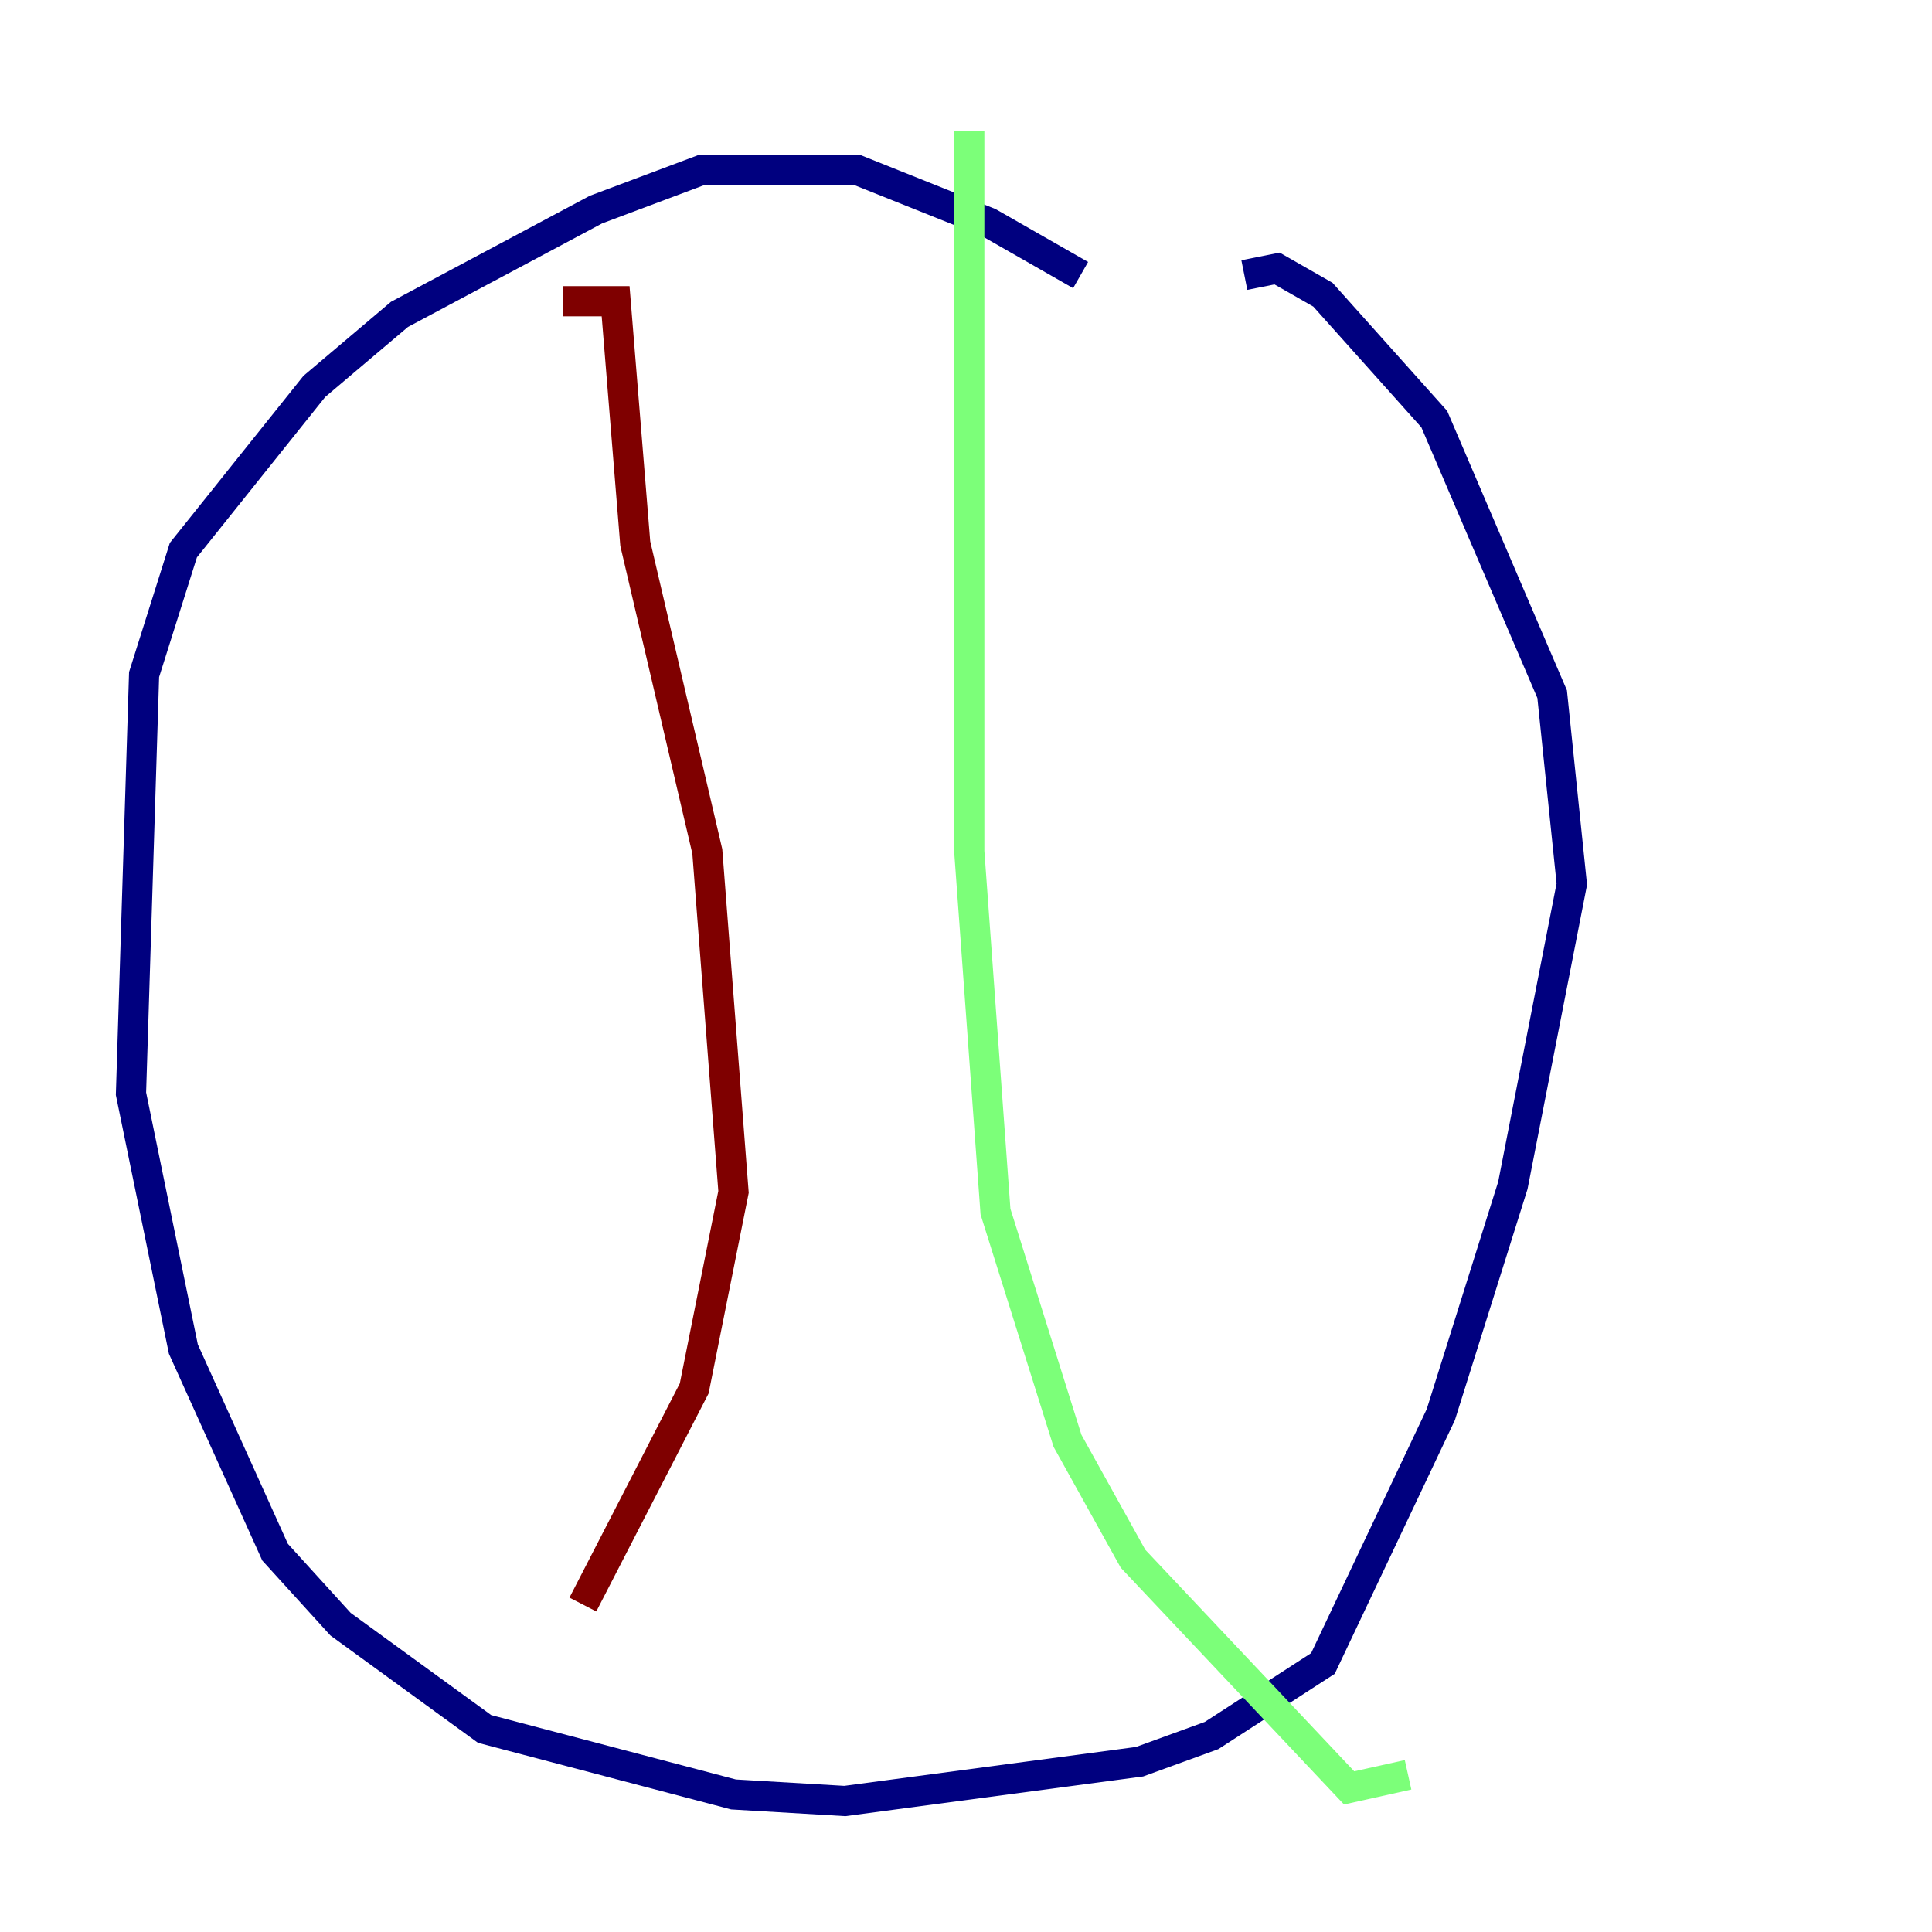 <?xml version="1.0" encoding="utf-8" ?>
<svg baseProfile="tiny" height="128" version="1.2" viewBox="0,0,128,128" width="128" xmlns="http://www.w3.org/2000/svg" xmlns:ev="http://www.w3.org/2001/xml-events" xmlns:xlink="http://www.w3.org/1999/xlink"><defs /><polyline fill="none" points="71.593,18.224 65.519,14.752 56.841,11.281 46.427,11.281 39.485,13.885 26.468,20.827 20.827,25.6 12.149,36.447 9.546,44.691 8.678,72.461 12.149,89.383 18.224,102.834 22.563,107.607 32.108,114.549 48.597,118.888 55.973,119.322 75.498,116.719 80.271,114.983 87.647,110.21 95.458,93.722 100.231,78.536 104.136,58.576 102.834,45.993 95.024,27.77 87.647,19.525 84.61,17.79 82.441,18.224" stroke="#00007f" stroke-width="2" /><polyline fill="none" points="64.217,8.678 64.217,56.407 65.953,80.271 70.725,95.458 75.064,103.268 89.383,118.454 93.288,117.586" stroke="#7cff79" stroke-width="2" /><polyline fill="none" points="37.315,19.959 40.786,19.959 42.088,36.014 46.861,56.407 48.597,78.969 45.993,91.986 38.617,106.305" stroke="#7f0000" stroke-width="2" /></svg>